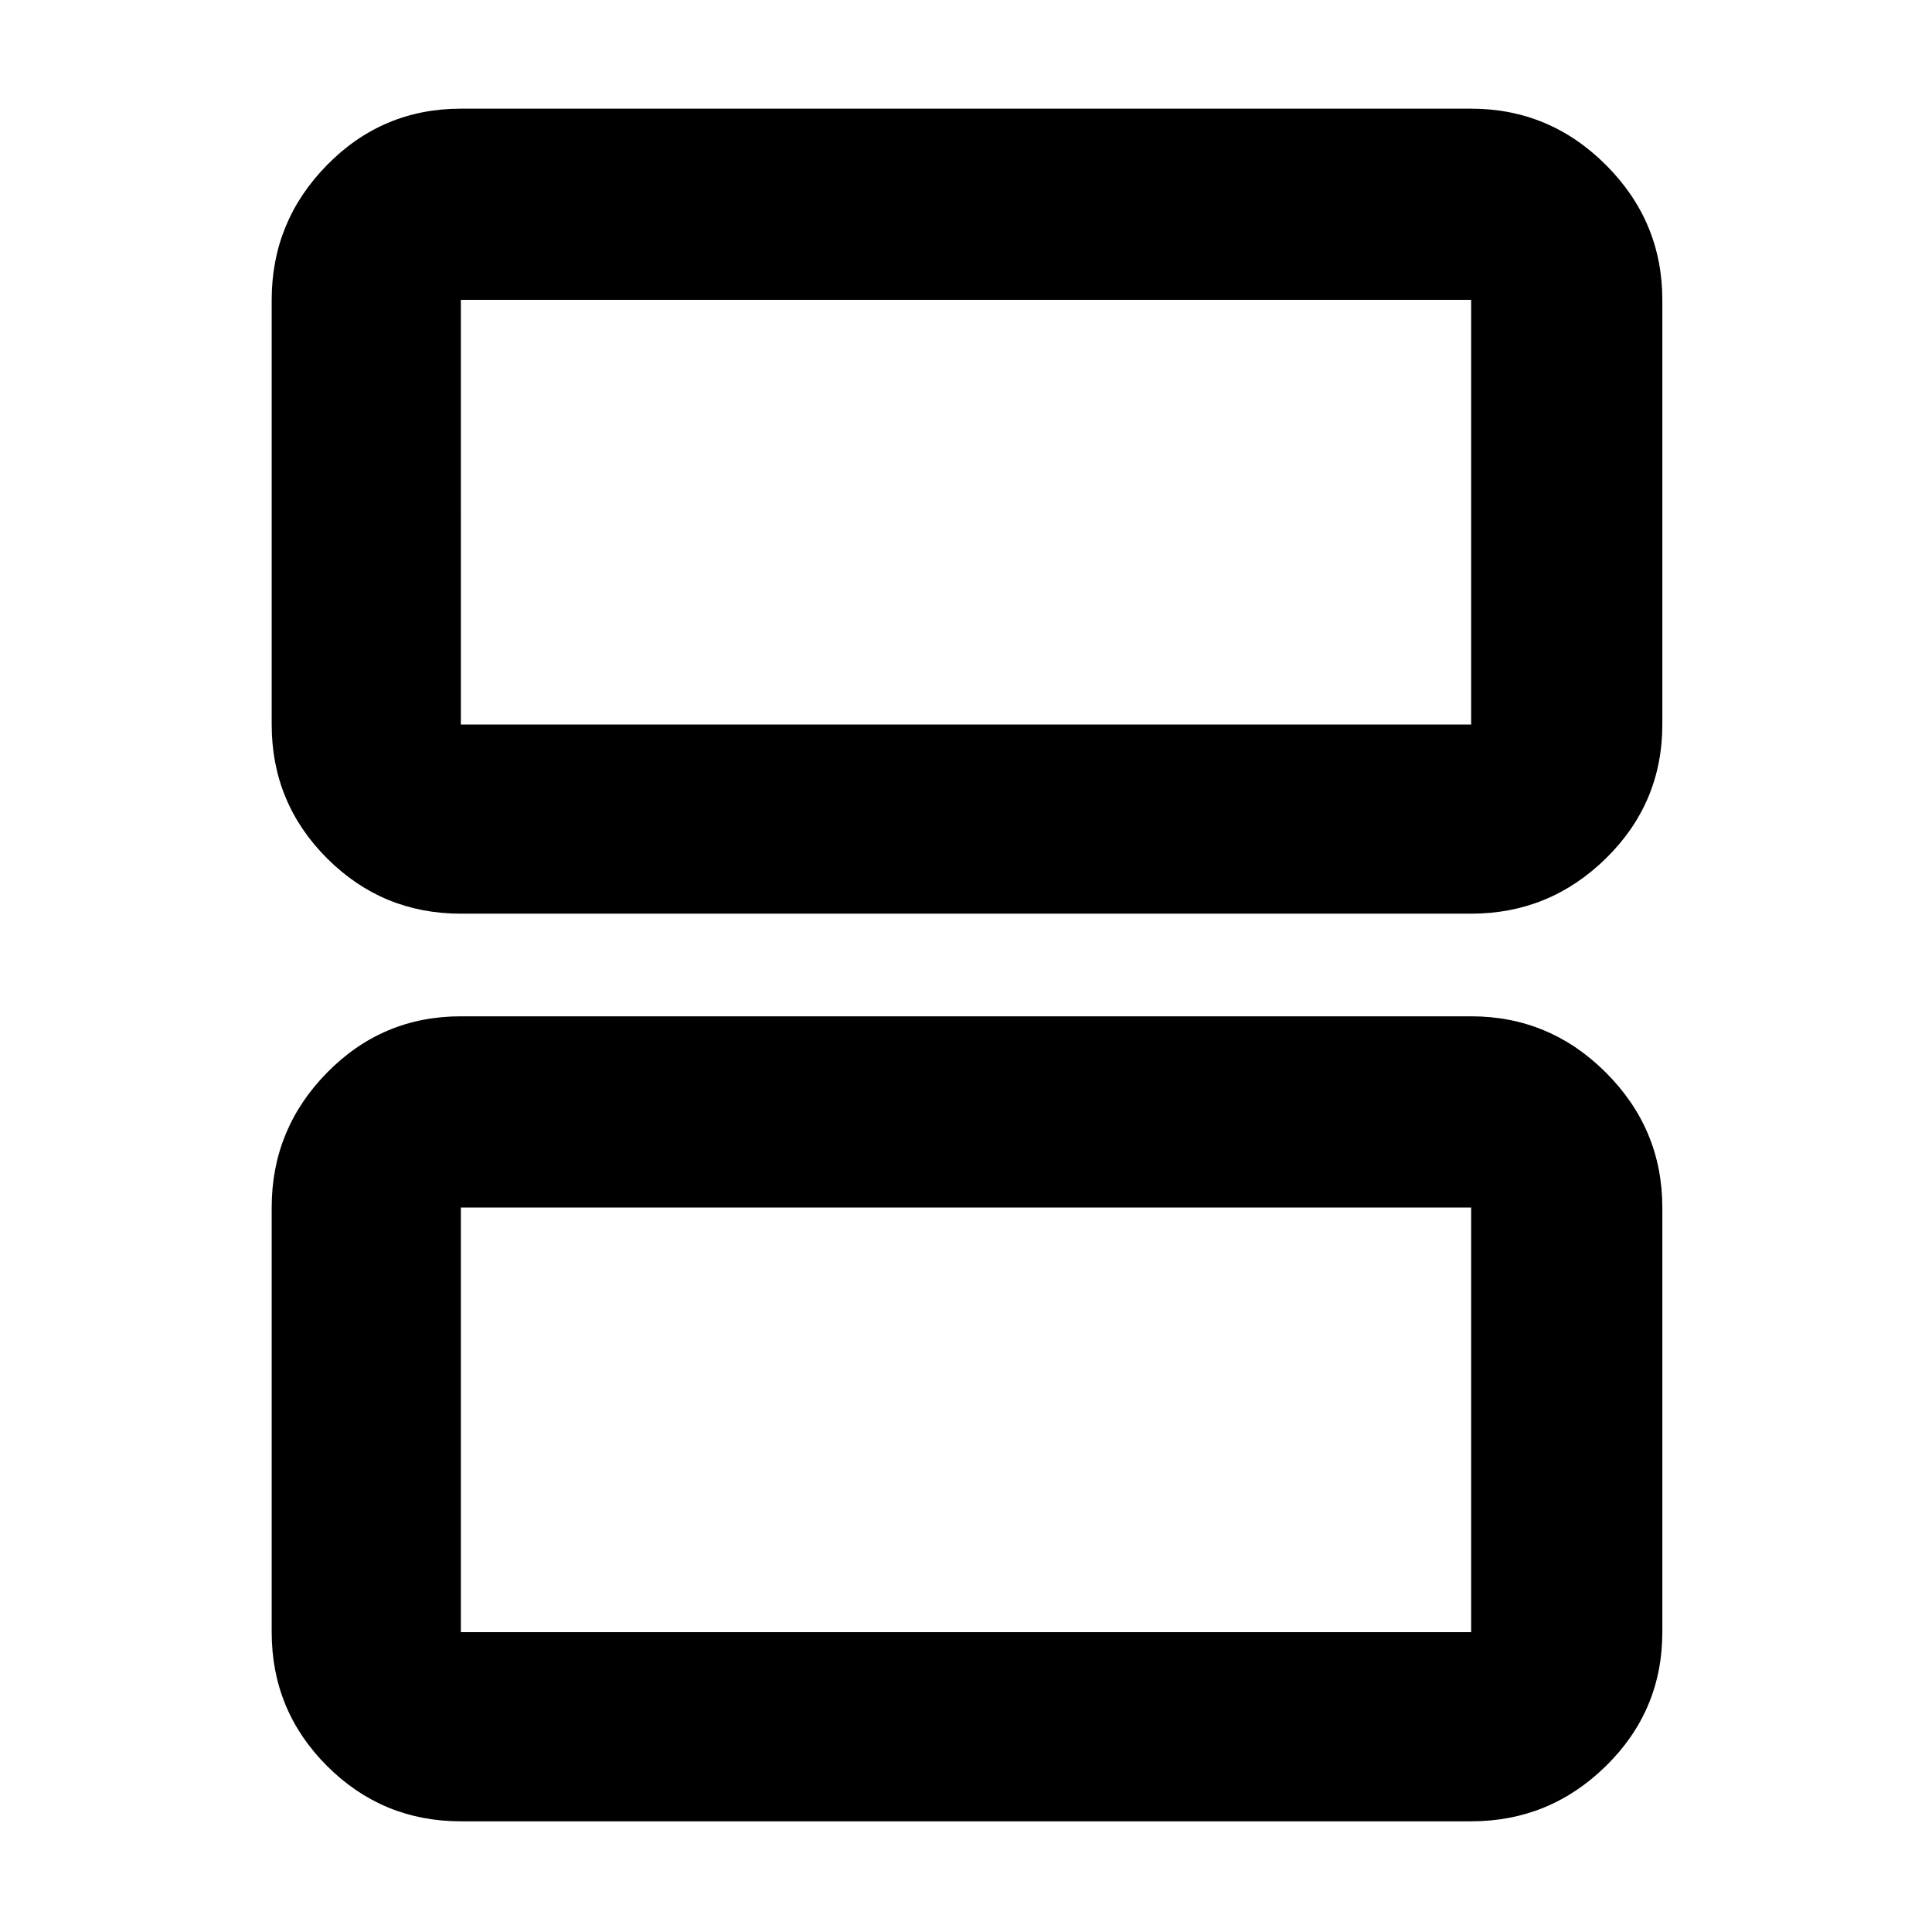 <svg xmlns="http://www.w3.org/2000/svg" height="48" width="48"><path d="M11.45 18h25.1V7.45h-25.1V18Zm0 4.7q-1.95 0-3.325-1.375Q6.75 19.95 6.75 18V7.45q0-1.95 1.375-3.35Q9.5 2.7 11.45 2.7h25.1q1.95 0 3.35 1.4 1.4 1.4 1.4 3.35V18q0 1.95-1.4 3.325-1.4 1.375-3.35 1.375Zm0 17.85h25.1V30h-25.1v10.55Zm0 4.7q-1.95 0-3.325-1.375Q6.75 42.5 6.75 40.55V30q0-1.95 1.375-3.35 1.375-1.4 3.325-1.4h25.1q1.95 0 3.35 1.4 1.4 1.4 1.4 3.35v10.55q0 1.95-1.4 3.325-1.4 1.375-3.35 1.375Zm0-27.25V7.45 18Zm0 22.55V30v10.55Z"/></svg>